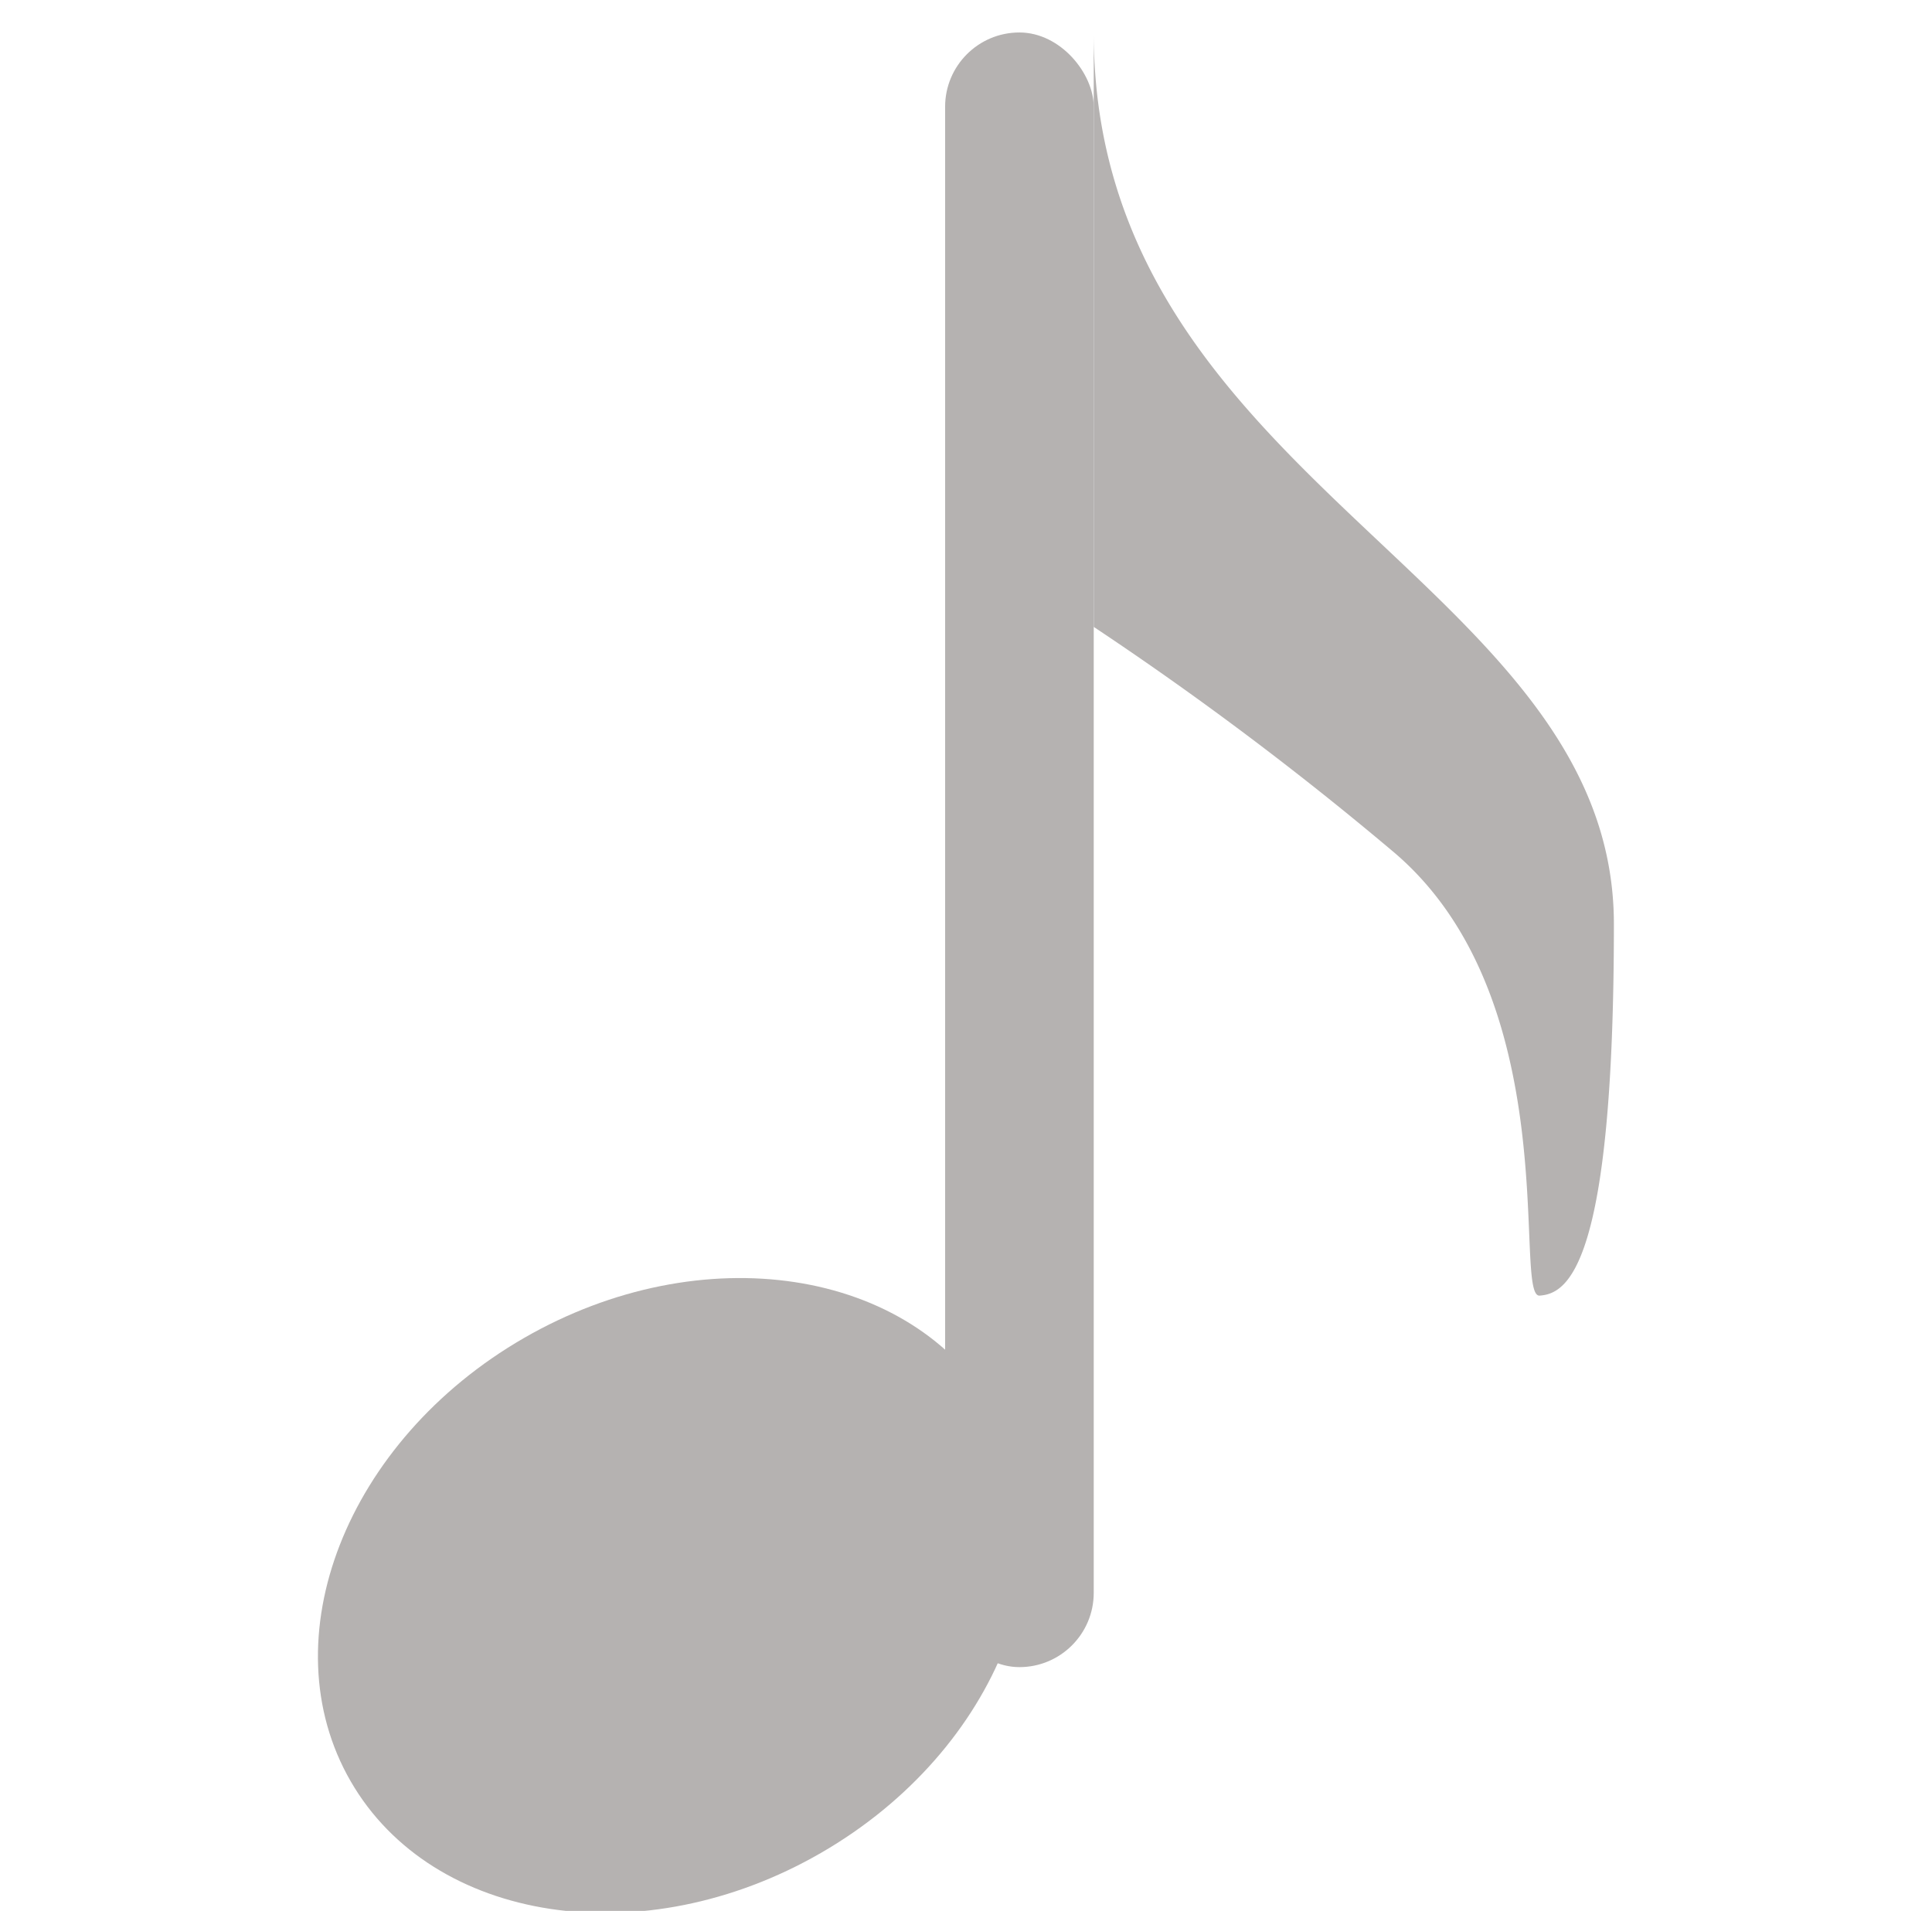 <svg id="Sounds" xmlns="http://www.w3.org/2000/svg" width="26" height="25.718" viewBox="0 0 26 25.718">
  <defs>
    <style>
      .cls-1, .cls-2 {
        fill: #b5b2b1;
      }

      .cls-2 {
        fill-rule: evenodd;
      }
    </style>
  </defs>
  <rect id="Rounded_Rectangle_8" data-name="Rounded Rectangle 8" class="cls-1" x="12.719" y="0.437" width="2" height="22" rx="1" ry="1"/>
  <path class="cls-2" d="M43.33,173.572c2.392-1.381,5.226-.949,6.33.964s0.061,4.583-2.33,5.964-5.226.949-6.33-.964S40.939,174.953,43.33,173.572Z" transform="translate(-36.281 -155.563)"/>
  <path class="cls-2" d="M51,156c0,6.063,7,7.358,7,12s-0.634,4.975-1,5,0.383-4.028-2-6a44.368,44.368,0,0,0-4-3v-8Z" transform="translate(-36.281 -155.563)"/>
</svg>
